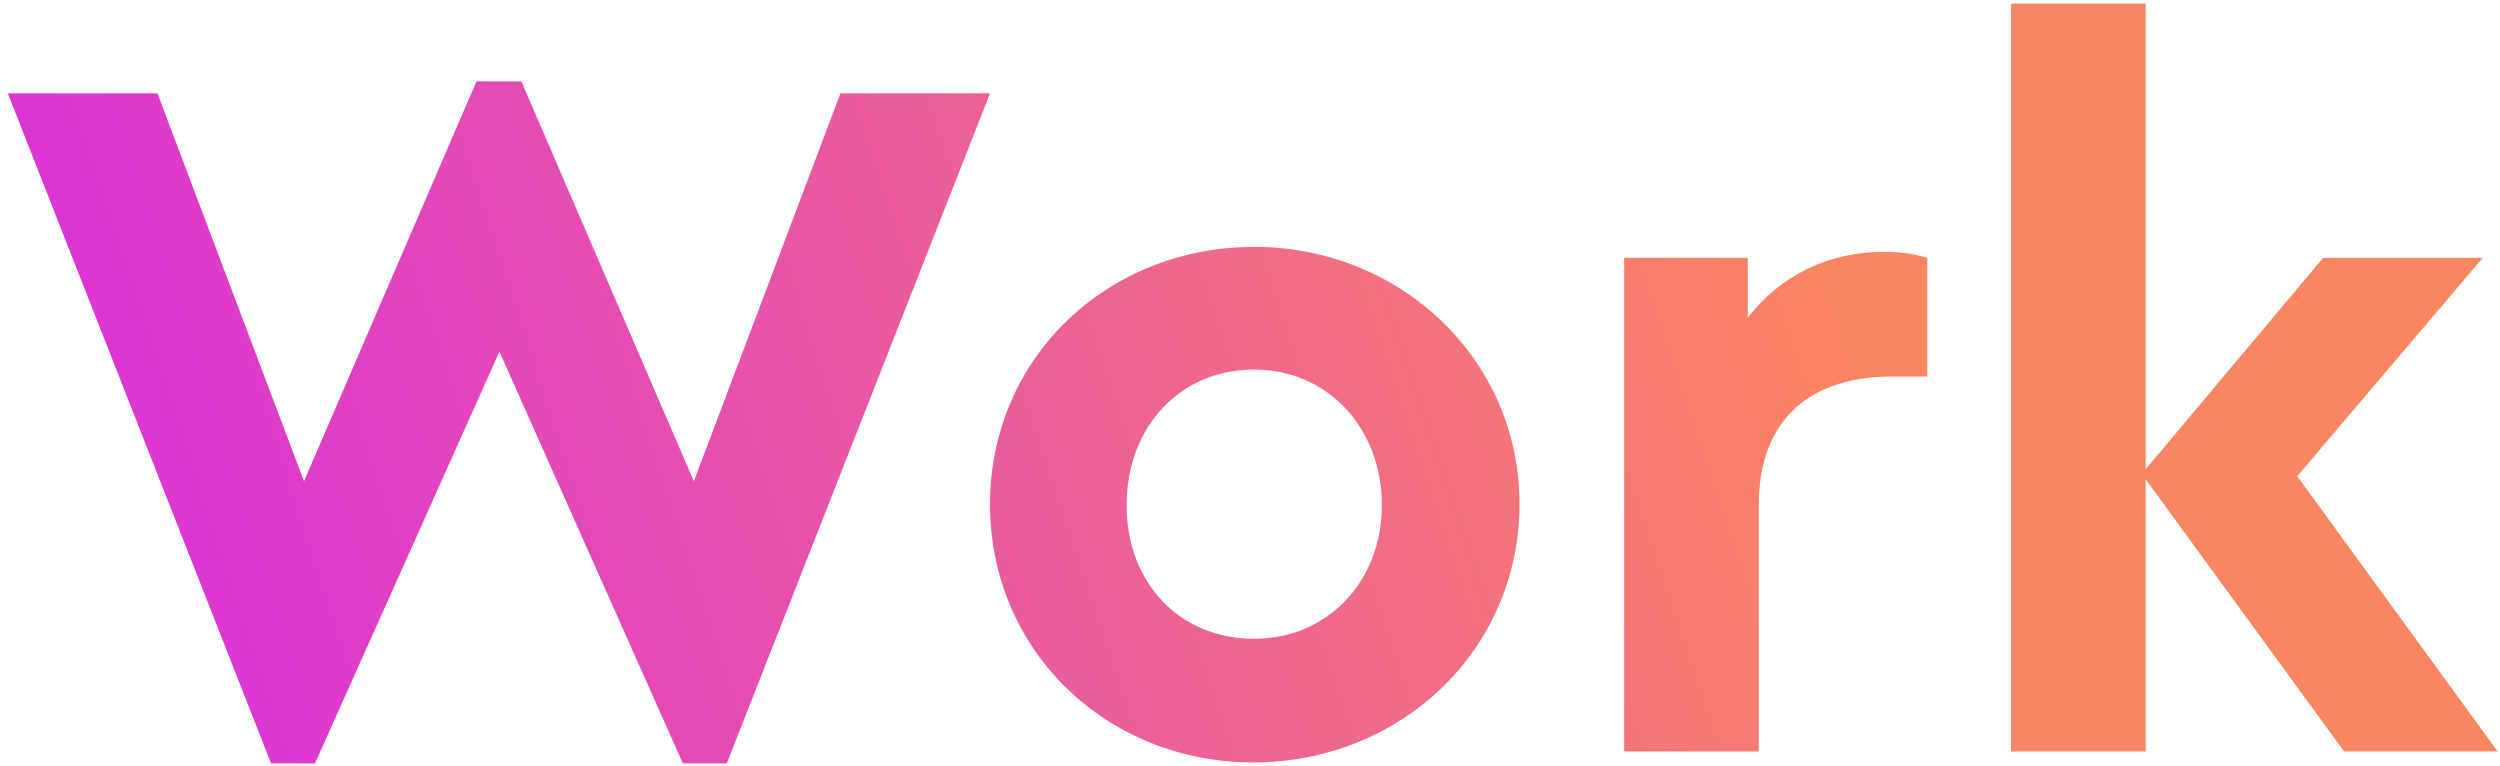 <?xml version="1.0" encoding="UTF-8"?>
<svg width="173px" height="53px" viewBox="0 0 173 53" version="1.1" xmlns="http://www.w3.org/2000/svg" xmlns:xlink="http://www.w3.org/1999/xlink">
    <!-- Generator: Sketch 53.2 (72643) - https://sketchapp.com -->
    <title>Work</title>
    <desc>Created with Sketch.</desc>
    <defs>
        <linearGradient x1="74%" y1="47.916%" x2="-16.144%" y2="56.891%" id="linearGradient-1">
            <stop stop-color="#FA8561" offset="0%"></stop>
            <stop stop-color="#D31CF7" offset="100%"></stop>
        </linearGradient>
    </defs>
    <g id="Page-1" stroke="none" stroke-width="1" fill="none" fill-rule="evenodd">
        <g id="Desktop-HD-Copy-37" transform="translate(-634, -469)" fill="url(#linearGradient-1)" fill-rule="nonzero">
            <path d="M692.159,475.46 L702.509,475.46 L684.293,521.828 L681.256,521.828 L668.561,493.331 L655.795,521.828 L652.76,521.828 L634.543,475.46 L644.894,475.46 L655.037,502.301 L666.973,474.632 L670.078,474.632 L682.015,502.301 L692.159,475.46 Z M720.793,486.086 C730.867,486.086 739.148,493.814 739.148,503.888 C739.148,514.031 730.867,521.759 720.725,521.759 C710.582,521.759 702.509,514.031 702.509,503.888 C702.509,493.814 710.582,486.086 720.793,486.086 Z M720.793,494.573 C715.619,494.573 711.962,498.575 711.962,503.957 C711.962,509.339 715.619,513.203 720.793,513.203 C725.831,513.203 729.625,509.27 729.625,503.957 C729.625,498.575 725.831,494.573 720.793,494.573 Z M764.332,486.431 C765.574,486.431 766.471,486.569 767.369,486.845 L767.369,495.056 L764.885,495.056 C759.503,495.056 755.707,497.816 755.707,503.957 L755.707,521 L746.393,521 L746.393,486.845 L754.948,486.845 L754.948,490.985 C757.226,488.018 760.606,486.431 764.332,486.431 Z M806.837,521 L796.211,521 L782.48,502.163 L782.48,521 L773.164,521 L773.164,469.25 L782.48,469.25 L782.48,501.473 L794.761,486.845 L805.802,486.845 L792.967,501.956 L806.837,521 Z" id="Work"></path>
        </g>
    </g>
</svg>
